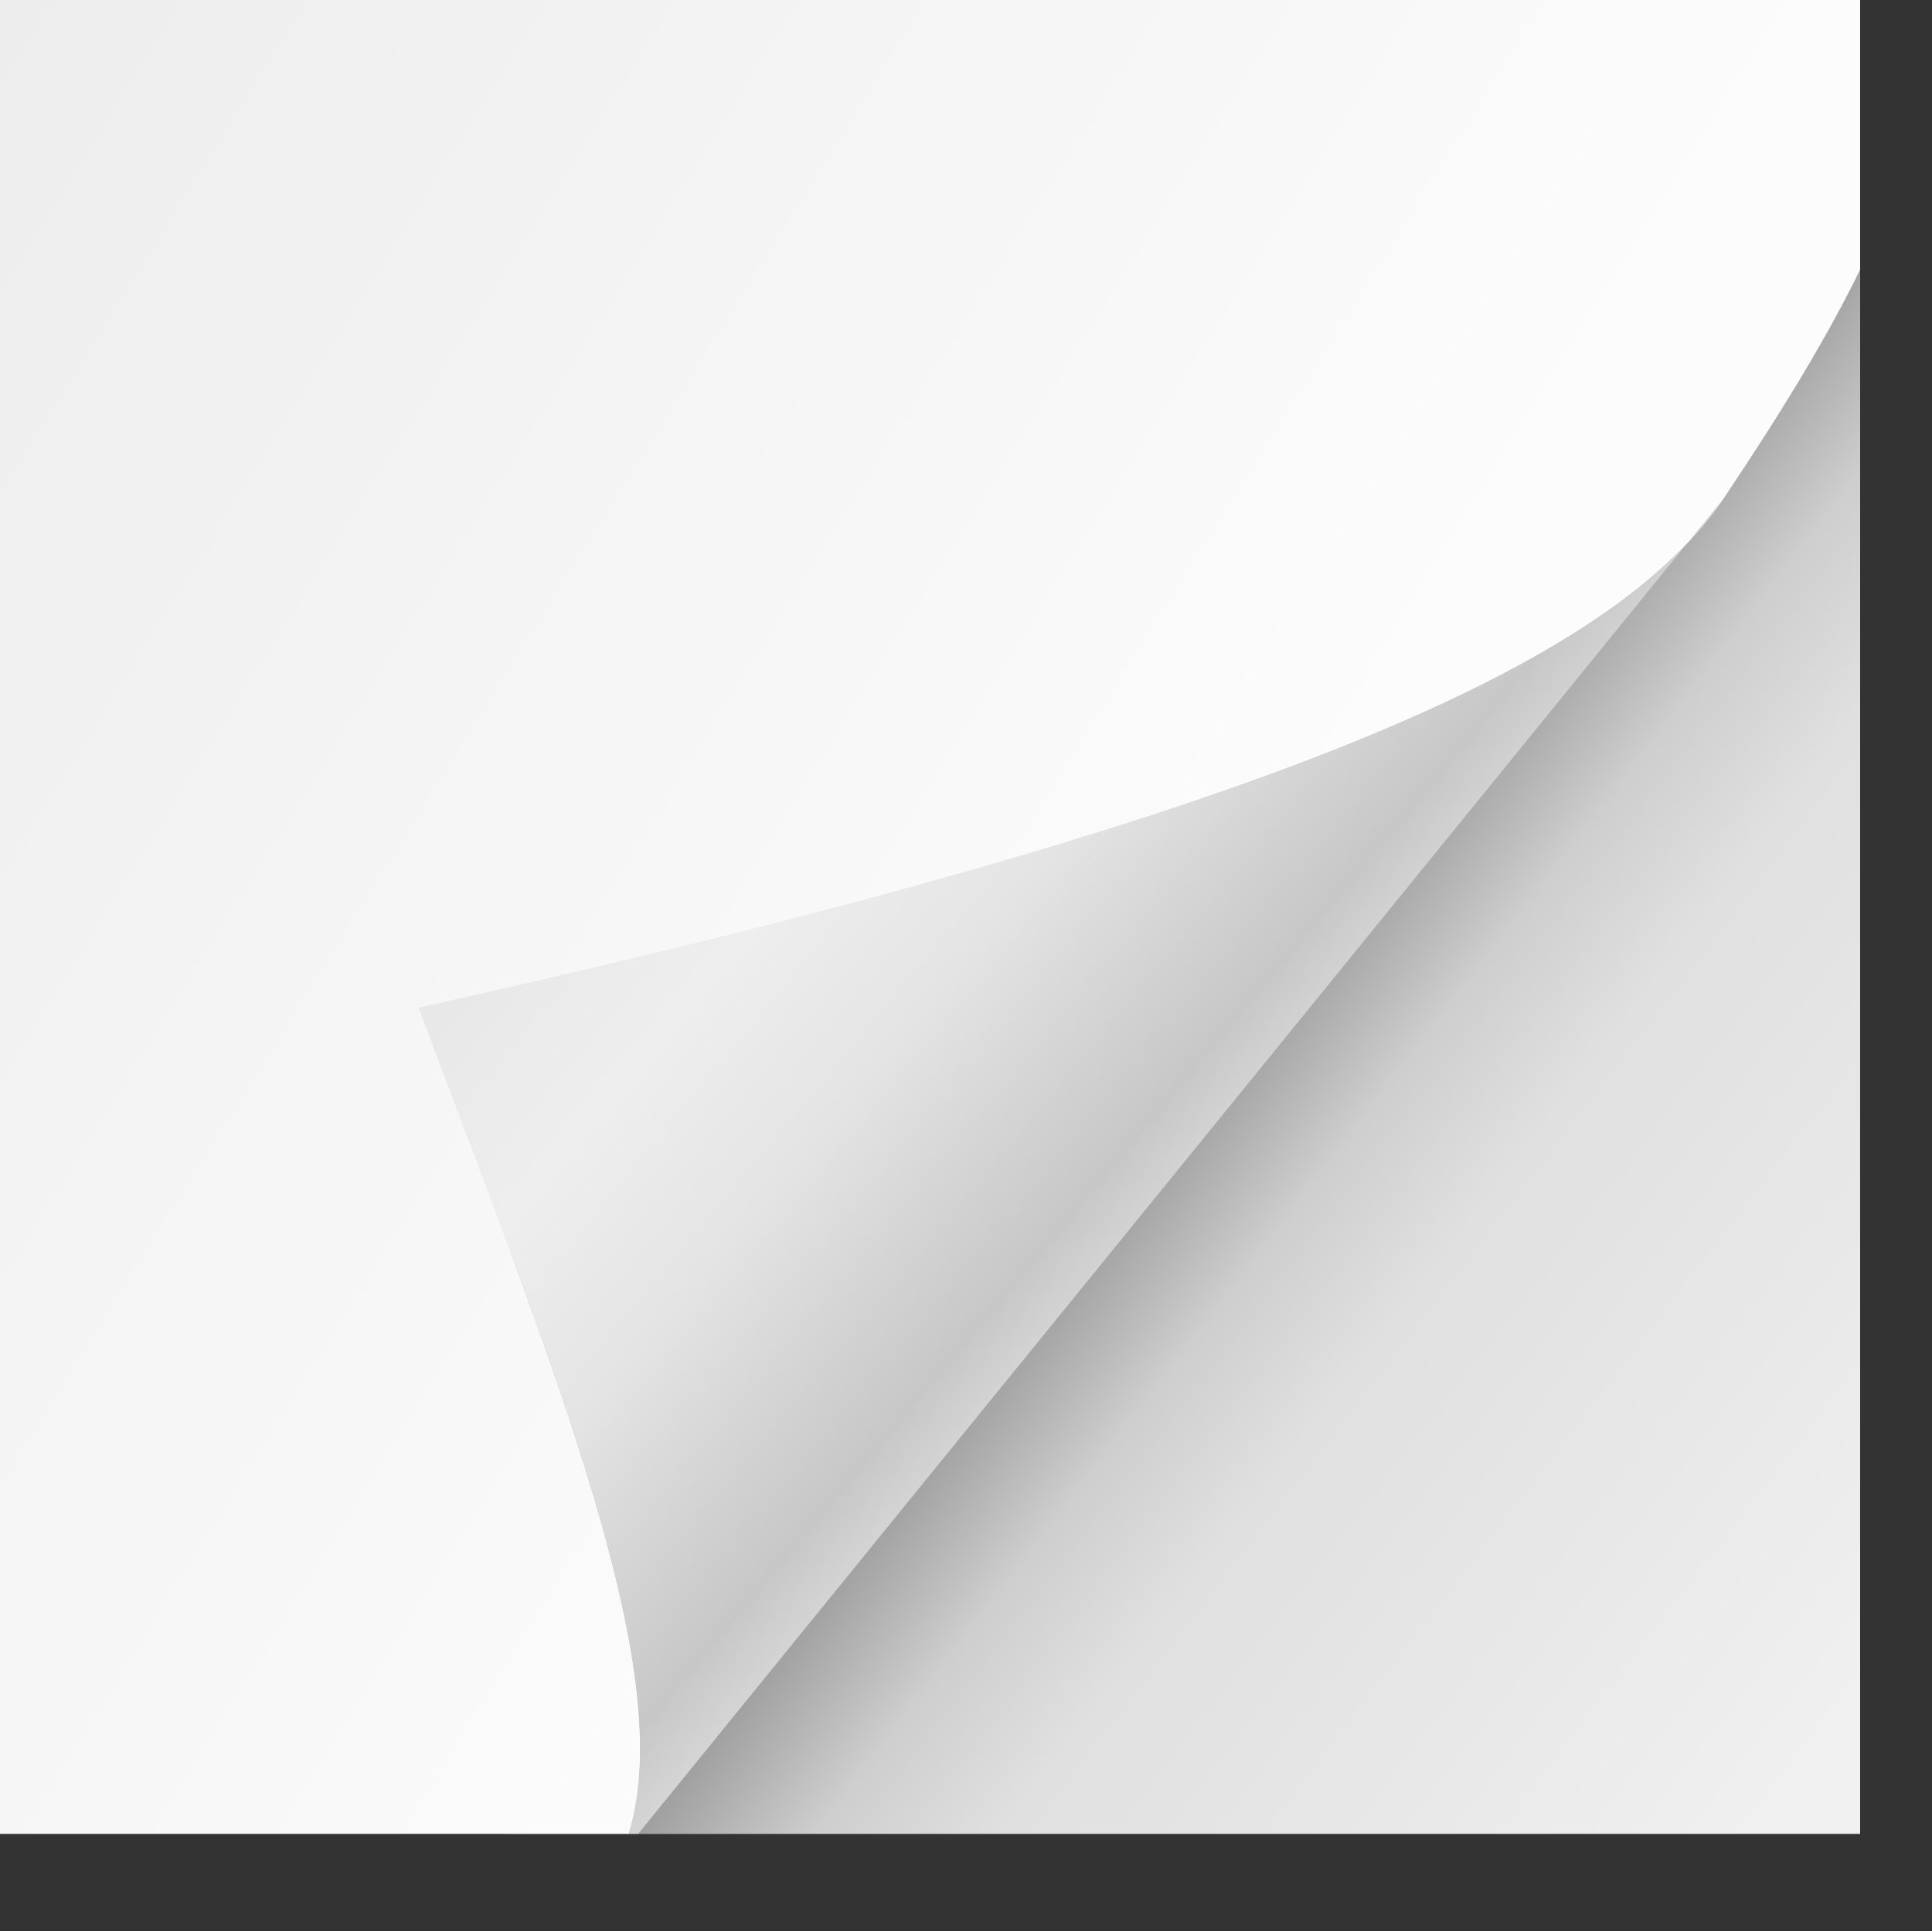 <?xml version="1.0" encoding="utf-8"?>
<!-- Generator: Adobe Illustrator 19.2.1, SVG Export Plug-In . SVG Version: 6.00 Build 0)  -->
<svg version="1.1"
	 id="svg2" inkscape:output_extension="org.inkscape.output.svg.inkscape" inkscape:version="0.45.1" sodipodi:docbase="/home/leon/eaglenest/gnu/img/openclipart_bb" sodipodi:docname="paper_corner.svg" sodipodi:version="0.32" xmlns:cc="http://web.resource.org/cc/" xmlns:dc="http://purl.org/dc/elements/1.1/" xmlns:inkscape="http://www.inkscape.org/namespaces/inkscape" xmlns:rdf="http://www.w3.org/1999/02/22-rdf-syntax-ns#" xmlns:sodipodi="http://sodipodi.sourceforge.net/DTD/sodipodi-0.dtd" xmlns:svg="http://www.w3.org/2000/svg"
	 xmlns="http://www.w3.org/2000/svg" xmlns:xlink="http://www.w3.org/1999/xlink" x="0px" y="0px" viewBox="0 0 627.4 627.2"
	 style="enable-background:new 0 0 627.4 627.2;" xml:space="preserve">
<rect x="0" y="0" width="627.4" height="627.2" fill="#333333" stroke="none"/>
<style type="text/css">
	.st0{clip-path:url(#SVGID_2_);}
	.st1{clip-path:url(#SVGID_4_);}
	.st2{fill:#D7D7D7;}
	.st3{fill:url(#rect3143_1_);}
	.st4{fill:url(#rect3173_1_);}
	.st5{fill:url(#path3155_1_);}
</style>
<sodipodi:namedview  bordercolor="#666666" borderopacity="1.0" gridtolerance="10000" guidetolerance="10" height="1052.362px" id="base" inkscape:current-layer="layer1" inkscape:cx="22.014463" inkscape:cy="570.01278" inkscape:document-units="px" inkscape:pageopacity="0.0" inkscape:pageshadow="2" inkscape:window-height="963" inkscape:window-width="1274" inkscape:window-x="1280" inkscape:window-y="0" inkscape:zoom="0.49497475" objecttolerance="10" pagecolor="#ffffff" width="744.09px">
	</sodipodi:namedview>
<g>
	<defs>
		<rect id="SVGID_1_" y="0" width="627.4" height="627.2"/>
	</defs>
	<clipPath id="SVGID_2_">
		<use xlink:href="#SVGID_1_"  style="overflow:visible;"/>
	</clipPath>
	<g class="st0">
		<defs>
			<rect id="SVGID_3_" x="0.6" y="0.4" width="627" height="627"/>
		</defs>
		<clipPath id="SVGID_4_">
			<use xlink:href="#SVGID_3_"  style="overflow:visible;"/>
		</clipPath>
		<g id="layer1" transform="translate(-23.551,-31.821)" inkscape:groupmode="layer" inkscape:label="Layer 1" class="st1">
			
				<rect id="rect3208" x="-25.2" y="-319.6" transform="matrix(1 -1.526751e-02 1.526751e-02 1 -2.532 4.864)" class="st2" width="685.1" height="975.7"/>
			
				<linearGradient id="rect3143_1_" gradientUnits="userSpaceOnUse" x1="269.238" y1="295.527" x2="331.389" y2="343.256" gradientTransform="matrix(3.708 0 0 3.708 -531.493 -780.047)">
				<stop  offset="0" style="stop-color:#9D9D9D"/>
				<stop  offset="0.166" style="stop-color:#CECECE"/>
				<stop  offset="0.331" style="stop-color:#E0E0E0"/>
				<stop  offset="1" style="stop-color:#F0F0F0"/>
			</linearGradient>
			<rect id="rect3143" x="189.5" y="-97.9" class="st3" width="462.6" height="756.7"/>
			
				<linearGradient id="rect3173_1_" gradientUnits="userSpaceOnUse" x1="146.073" y1="206.834" x2="270.944" y2="284.698" gradientTransform="matrix(3.708 0 0 3.708 -531.493 -780.047)">
				<stop  offset="0" style="stop-color:#ECECEC"/>
				<stop  offset="1" style="stop-color:#FCFCFC"/>
			</linearGradient>
			<path id="rect3173" sodipodi:nodetypes="ccccccscc" class="st4" d="M-40.8,658.8v-975.3h693V23.4c0,58-27.2,108-69.3,170.9
				c-30.7,44.1-113.7,96.4-423.3,164.9c49.3,130.5,87.4,225.9,65.6,275.2c-4.3,9.6-13.7,24.5-29.5,24.5H-40.8z"/>
			
				<linearGradient id="path3155_1_" gradientUnits="userSpaceOnUse" x1="67.567" y1="284.771" x2="116.559" y2="325.682" gradientTransform="matrix(3.708 0 0 3.708 -12.352 -780.047)">
				<stop  offset="0" style="stop-color:#E8E8E8"/>
				<stop  offset="0.25" style="stop-color:#EEEEEE"/>
				<stop  offset="0.5" style="stop-color:#E4E4E4"/>
				<stop  offset="0.838" style="stop-color:#C7C7C7"/>
				<stop  offset="1" style="stop-color:#E0E0E0"/>
			</linearGradient>
			<path id="path3155" sodipodi:nodetypes="cccc" class="st5" d="M225.1,634.4l357.7-440.1c-30.7,44.1-113.7,96.3-423.3,164.8
				C208.9,489.6,246.9,585.1,225.1,634.4z"/>
		</g>
	</g>
</g>
</svg>
